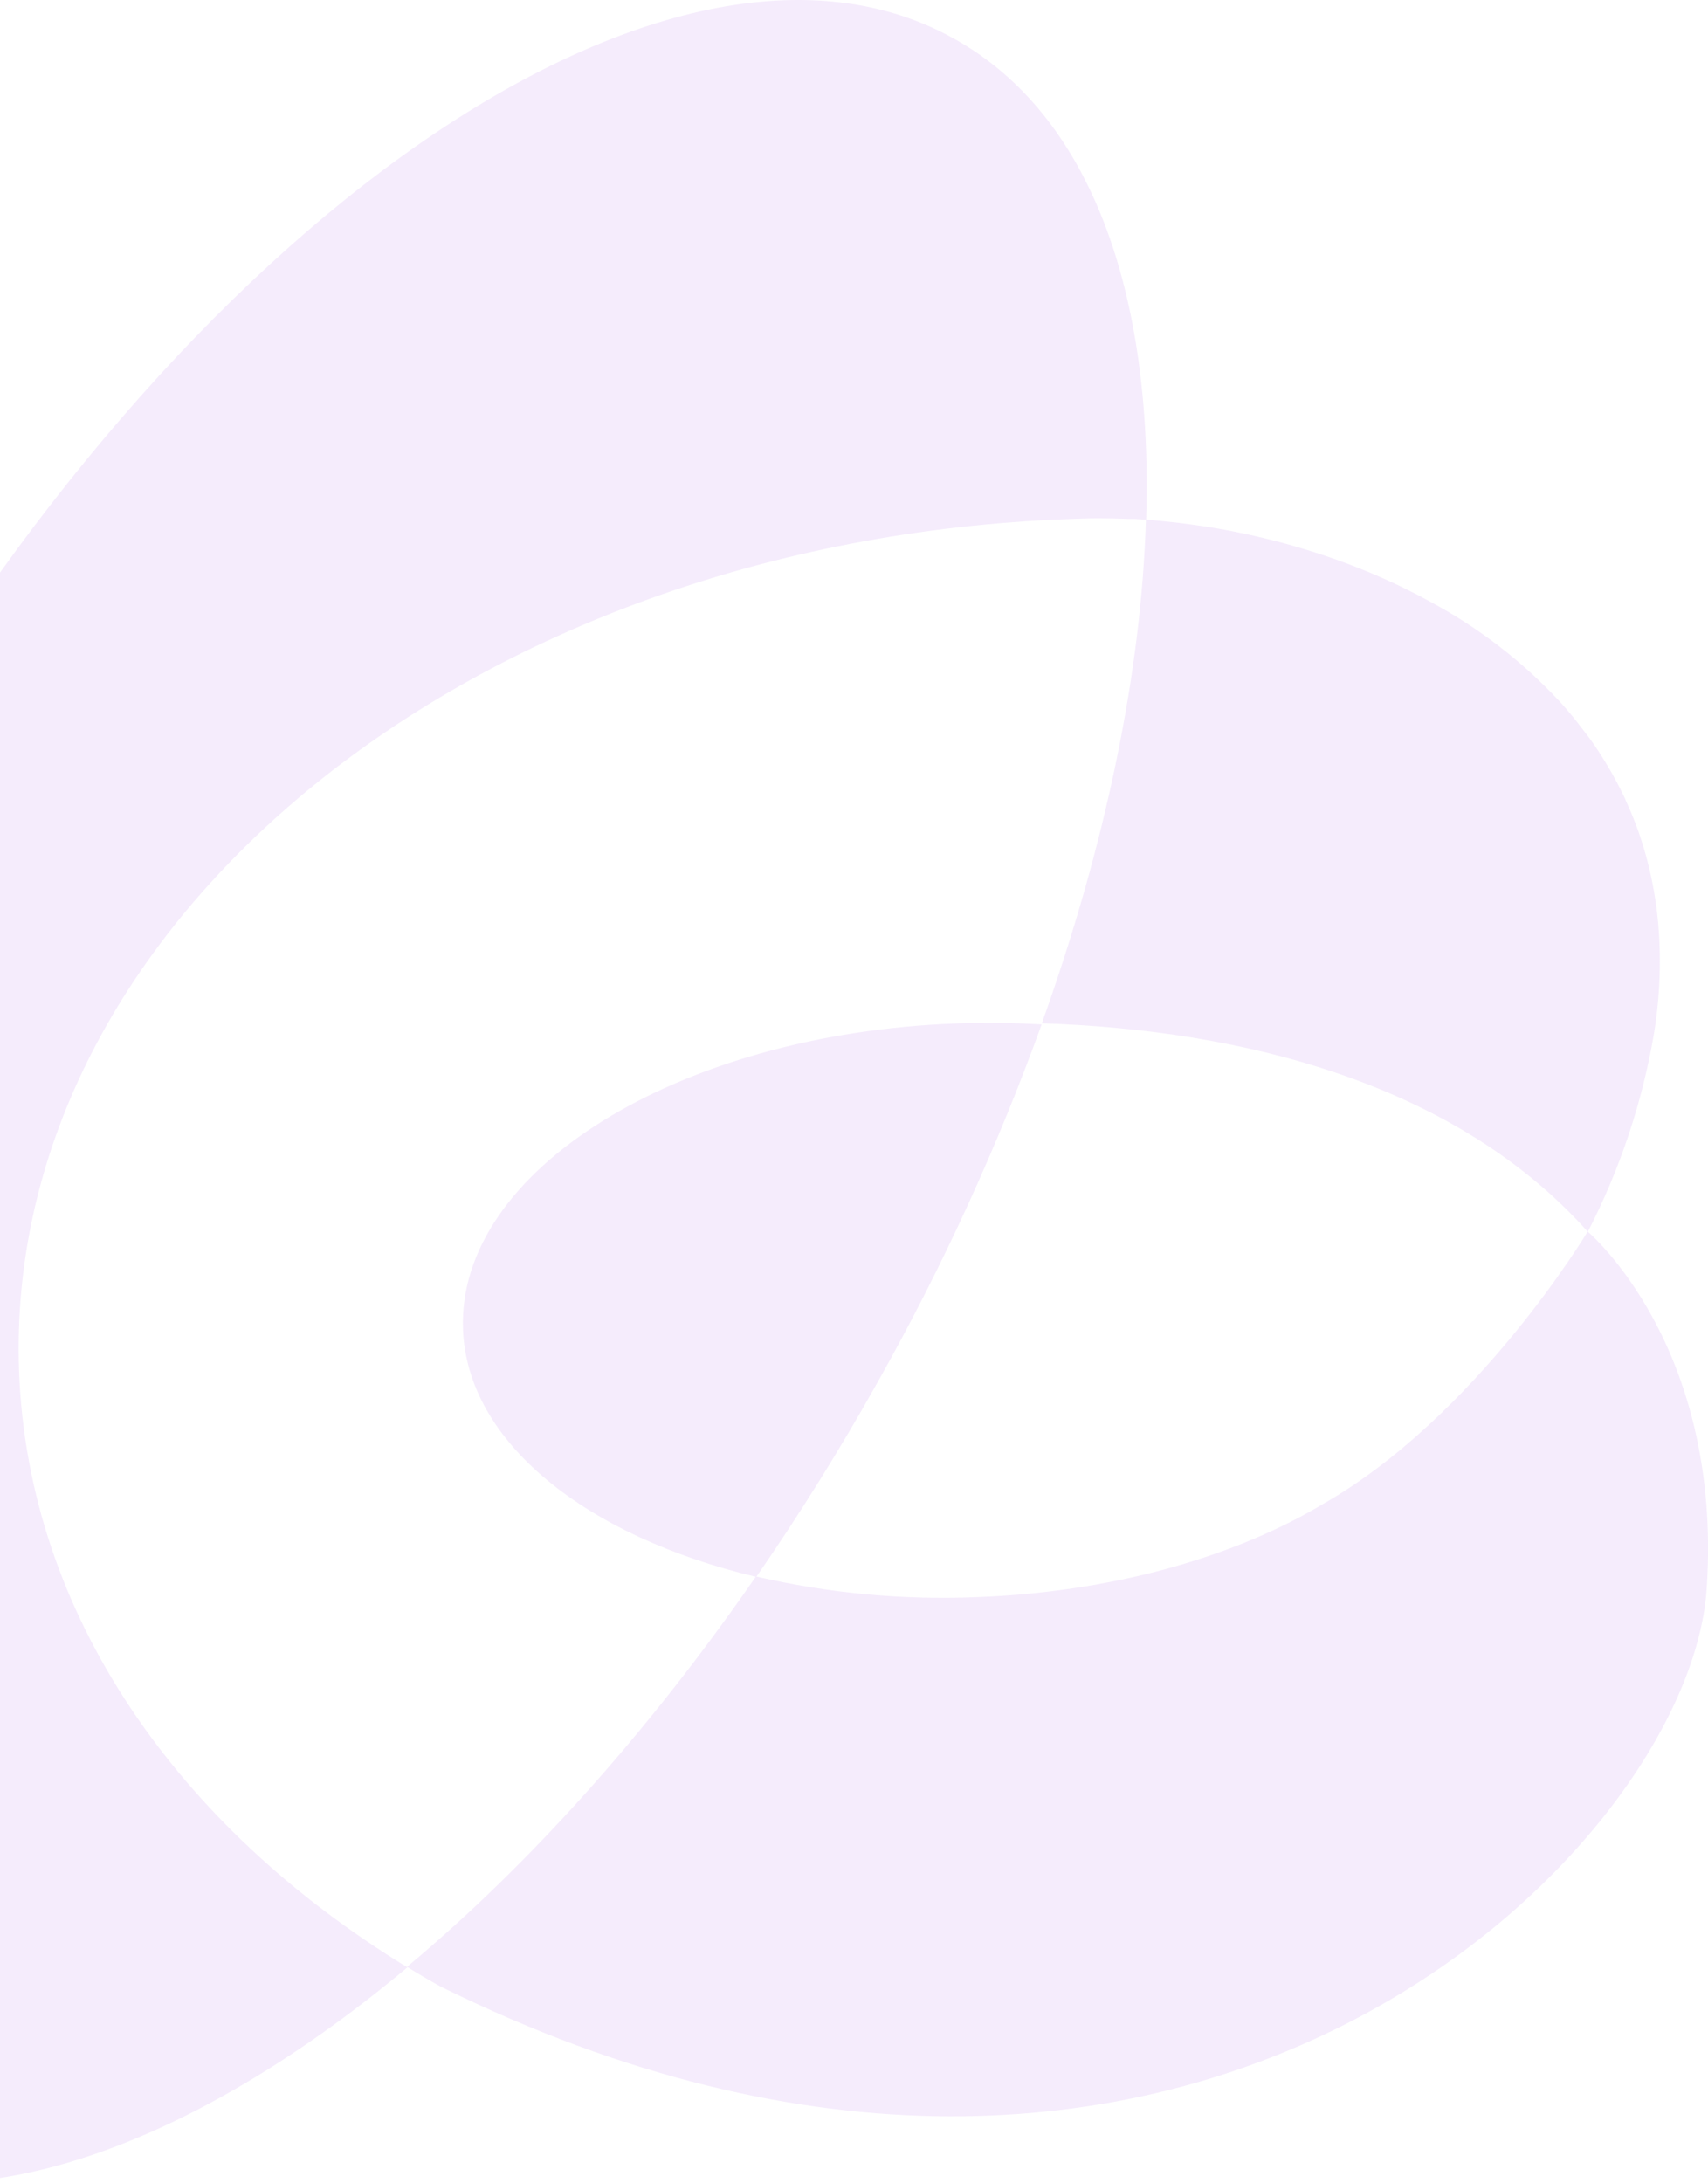 <svg width="198" height="253" viewBox="0 0 198 253" fill="none" xmlns="http://www.w3.org/2000/svg">
<g opacity="0.1">
<path d="M132.867 60.222C132.384 60.181 131.918 60.157 131.452 60.132H130.749C129.58 60.083 128.443 60.058 127.307 60.058C126.17 60.058 125.009 60.108 123.848 60.149C54.766 62.699 0.295 106.887 2.209 158.906C3.239 187.039 20.581 211.704 47.228 227.98C20.417 250.357 -6.736 259.139 -25.746 248.48C-58.566 230.022 -54.625 160.448 -16.957 93.087C20.712 25.726 77.889 -13.936 110.676 4.53C126.408 13.312 133.684 33.836 132.867 60.222Z" fill="#963ADD"/>
<path d="M197.843 184.139C195.775 214.757 137.036 272.704 51.053 230.188L50.947 230.131C49.671 229.418 48.412 228.68 47.185 227.917C61.167 216.257 75.059 200.858 87.634 182.679C96.022 184.624 104.632 185.429 113.234 185.074C128.606 184.508 142.465 180.605 152.693 174.685C152.824 174.603 152.955 174.537 153.086 174.447C171.139 164.304 184.05 142.714 184.05 142.714C184.05 142.714 199.756 155.866 197.843 184.139Z" fill="#963ADD"/>
<path d="M120.752 118.706C115.603 132.939 109.292 146.72 101.881 159.91C97.4 167.929 92.642 175.547 87.67 182.73C67.998 178.064 54.147 167.15 53.673 154.031C53.003 135.655 78.586 119.797 110.826 118.6C112.535 118.534 114.211 118.51 115.879 118.534H116.304C117.8 118.567 119.288 118.633 120.752 118.706Z" fill="#963ADD"/>
<path d="M192.382 109.594C192.47 112.093 192.377 114.595 192.104 117.08C192.014 117.966 191.891 118.868 191.736 119.778C190.368 127.78 187.781 135.523 184.067 142.737C168.695 125.518 144.002 119.327 120.773 118.581C128.263 97.688 132.318 77.68 132.842 60.223C133.251 60.223 133.659 60.289 134.117 60.33C135.834 60.483 137.565 60.691 139.309 60.953C140.192 61.076 141.059 61.224 141.934 61.388L142.915 61.568L143.798 61.757C144.199 61.83 144.616 61.92 145 62.011C145.384 62.101 145.58 62.142 145.867 62.208C147.052 62.478 148.23 62.79 149.407 63.109L150.077 63.306C151.713 63.774 153.348 64.29 154.934 64.864C155.842 65.184 156.749 65.52 157.649 65.889C158.548 66.258 159.284 66.537 160.012 66.881C160.429 67.053 160.829 67.234 161.238 67.431C161.647 67.627 162.007 67.775 162.391 67.972C162.775 68.169 163.258 68.39 163.699 68.62C164.141 68.849 164.517 69.021 164.901 69.243C165.286 69.464 165.572 69.595 165.891 69.776C171.444 72.76 176.471 76.638 180.772 81.255C181.066 81.583 181.36 81.903 181.646 82.239C182.513 83.24 183.282 84.265 184.099 85.331C184.361 85.675 184.614 86.036 184.868 86.405C186.113 88.234 187.223 90.152 188.187 92.145C188.317 92.392 188.432 92.646 188.531 92.907C188.972 93.867 189.389 94.851 189.749 95.859C189.839 96.072 189.905 96.294 189.978 96.499C190.052 96.704 190.133 96.925 190.199 97.147C190.264 97.368 190.42 97.819 190.526 98.171C191.507 101.439 192.108 104.81 192.317 108.216C192.349 108.659 192.374 109.126 192.382 109.594Z" fill="#963ADD"/>
</g>
</svg>
